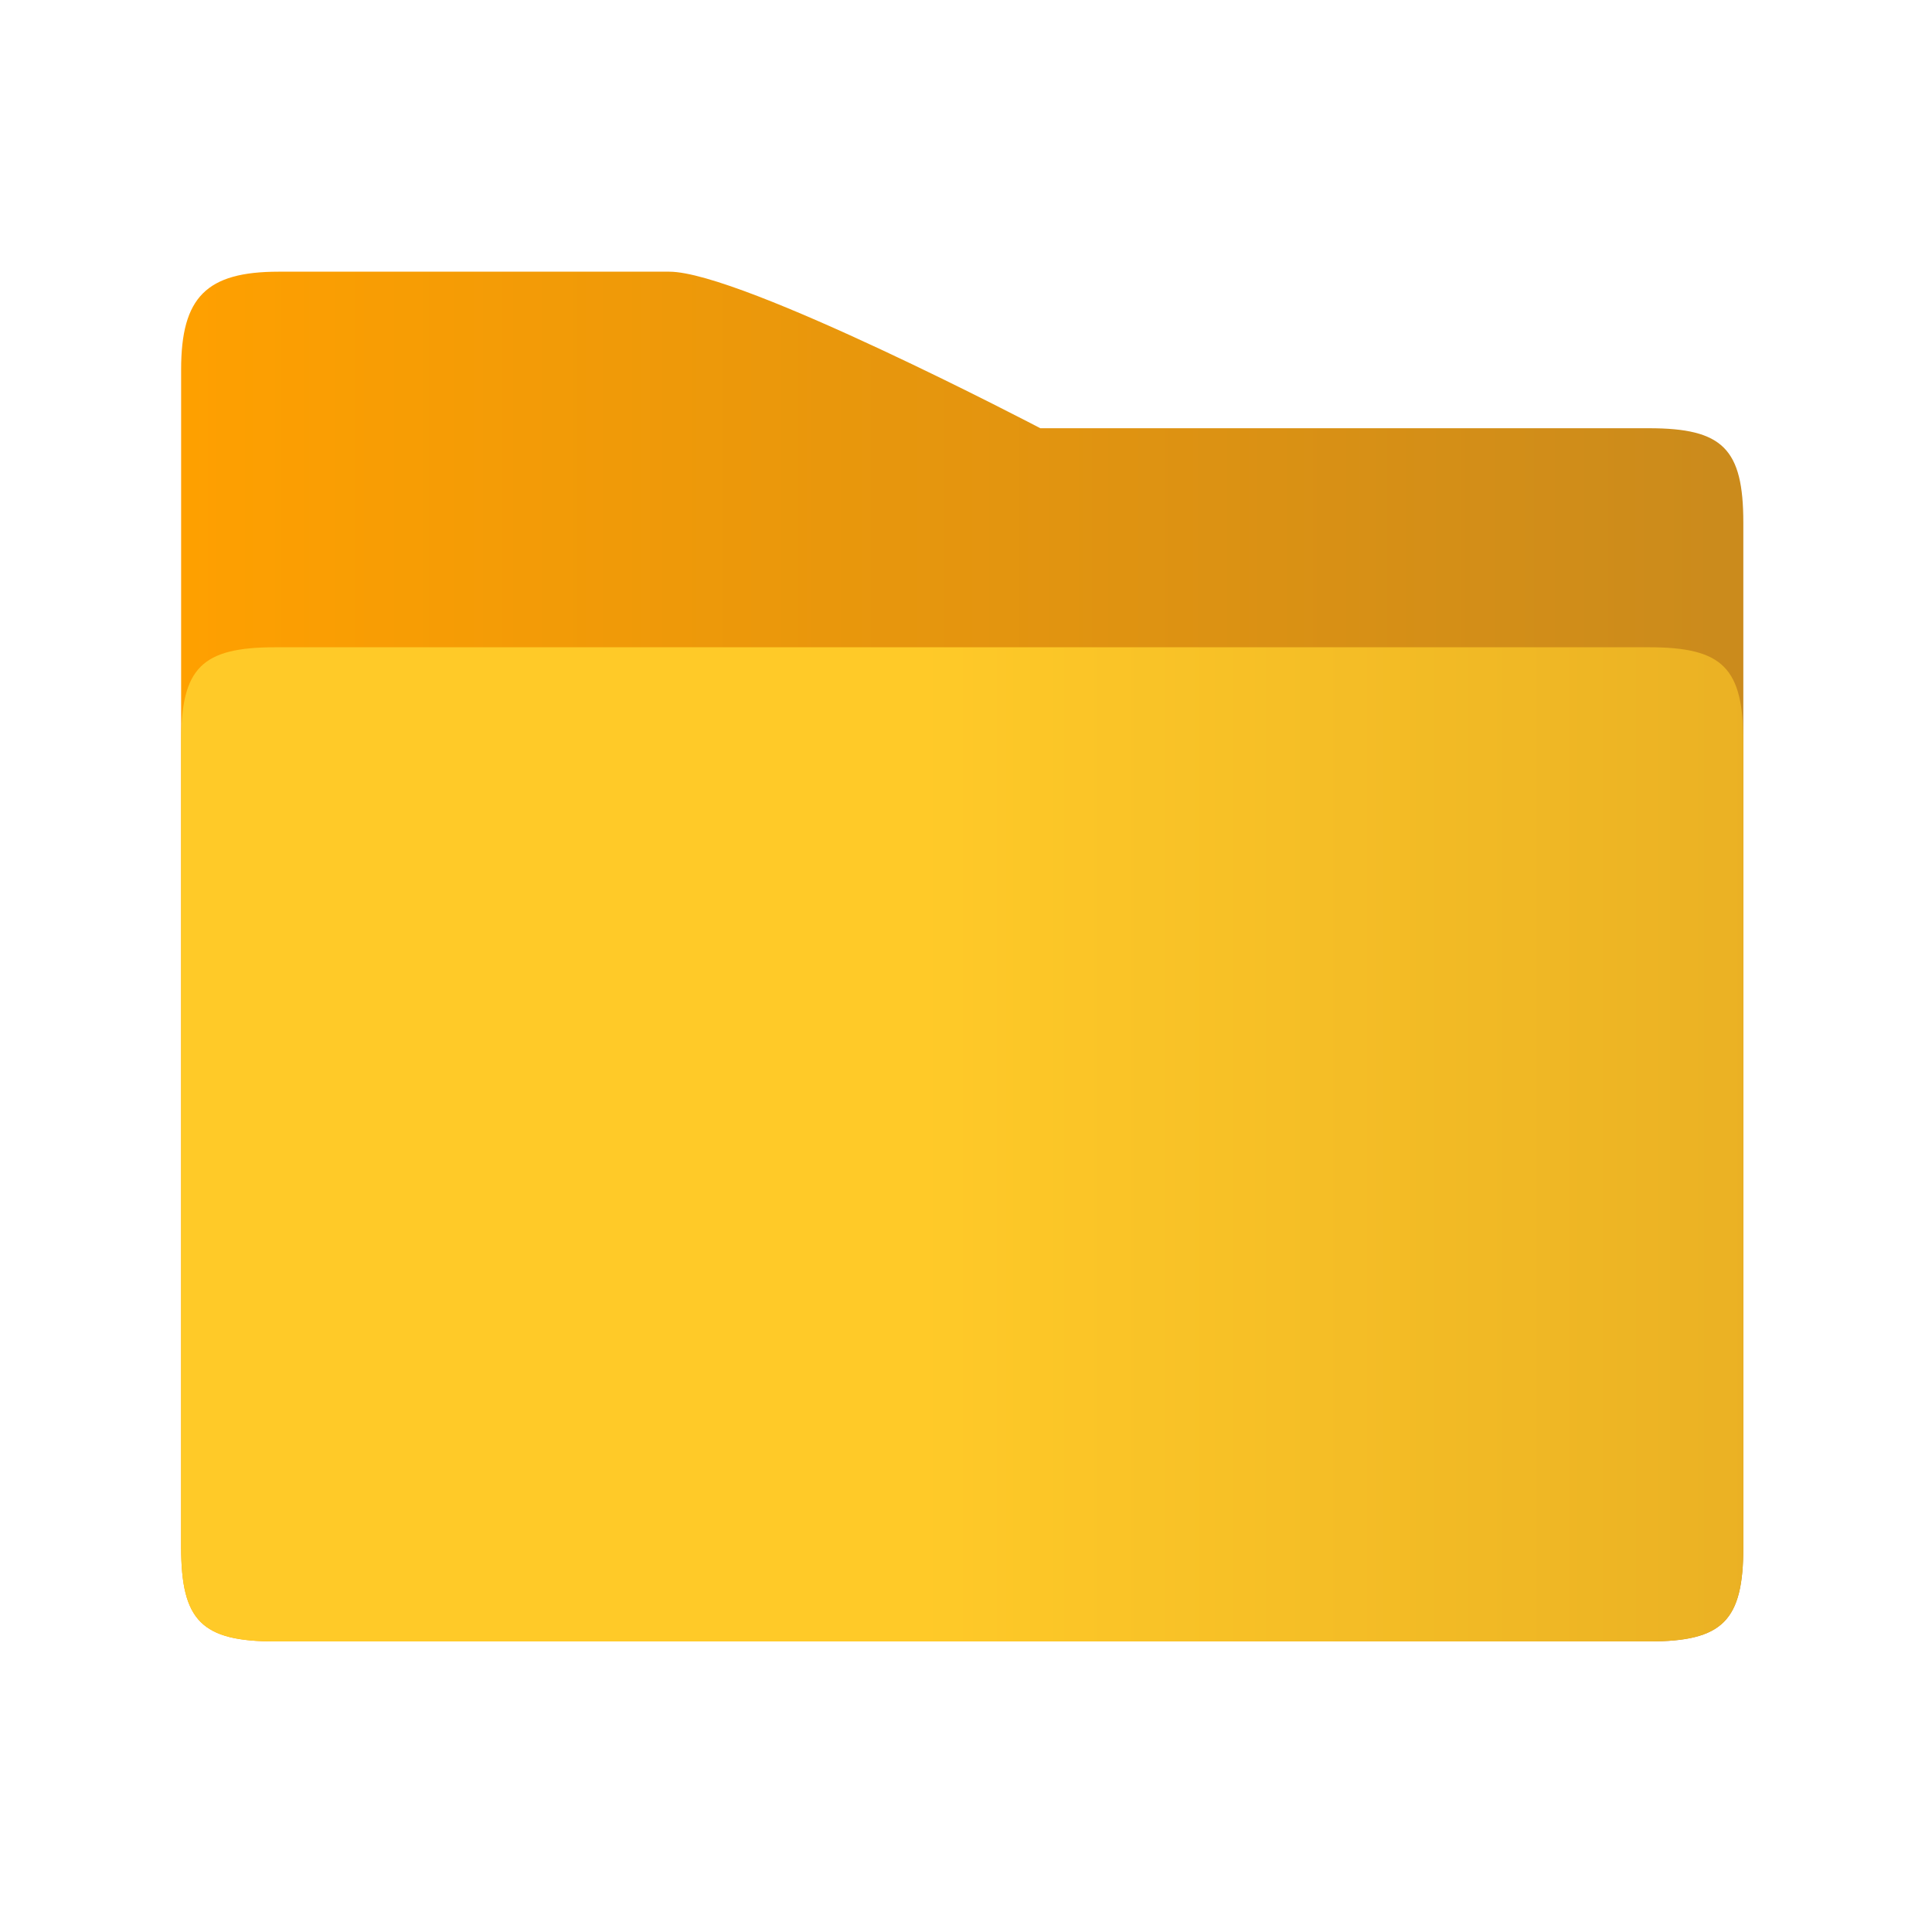 <?xml version="1.0" standalone="no"?>
<!-- Generator: Adobe Fireworks 10, Export SVG Extension by Aaron Beall (http://fireworks.abeall.com) . Version: 0.6.1  -->
<!DOCTYPE svg PUBLIC "-//W3C//DTD SVG 1.1//EN" "http://www.w3.org/Graphics/SVG/1.1/DTD/svg11.dtd">
<svg id="folder.fw-Page%201" viewBox="0 0 512 512" style="background-color:#ffffff00" version="1.1"
	xmlns="http://www.w3.org/2000/svg" xmlns:xlink="http://www.w3.org/1999/xlink" xml:space="preserve"
	x="0px" y="0px" width="512px" height="512px"
>
	<defs>
		<linearGradient id="gradient1" x1="0%" y1="55.714%" x2="100%" y2="55.714%">
			<stop stop-color="#ffa000" stop-opacity="1" offset="0%"/>
			<stop stop-color="#cb8b1c" stop-opacity="1" offset="97.778%"/>
		</linearGradient>
		<linearGradient id="gradient2" x1="46.86%" y1="100.38%" x2="191.787%" y2="100.38%">
			<stop stop-color="#ffca28" stop-opacity="1" offset="0%"/>
			<stop stop-color="#c7871c" stop-opacity="1" offset="98.333%"/>
		</linearGradient>
	</defs>
	<path d="M 48 138.55 L 48 180.9 L 48 409.935 C 48 429.564 53.425 435 73.013 435 L 436.988 435 C 456.575 435 462 429.564 462 409.935 L 462 138.55 C 462 118.922 456.575 113.486 436.988 113.486 L 275.7 113.486 C 275.7 113.486 196.536 72 177.375 72 L 73.875 72 C 54.714 72 48 78.727 48 97.929 L 48 138.55 Z" fill="url(#gradient1)"/>
	<path d="M 48 253.5 L 48 342.659 L 48 409.935 C 48 429.564 53.425 435 73.013 435 L 436.988 435 C 456.575 435 462 429.564 462 409.935 L 462 343.524 L 462 252.636 L 462 196.595 C 462 176.967 456.575 171.531 436.988 171.531 L 73.013 171.531 C 53.425 171.531 48 176.967 48 196.595 L 48 253.5 Z" fill="url(#gradient2)"/>
</svg>